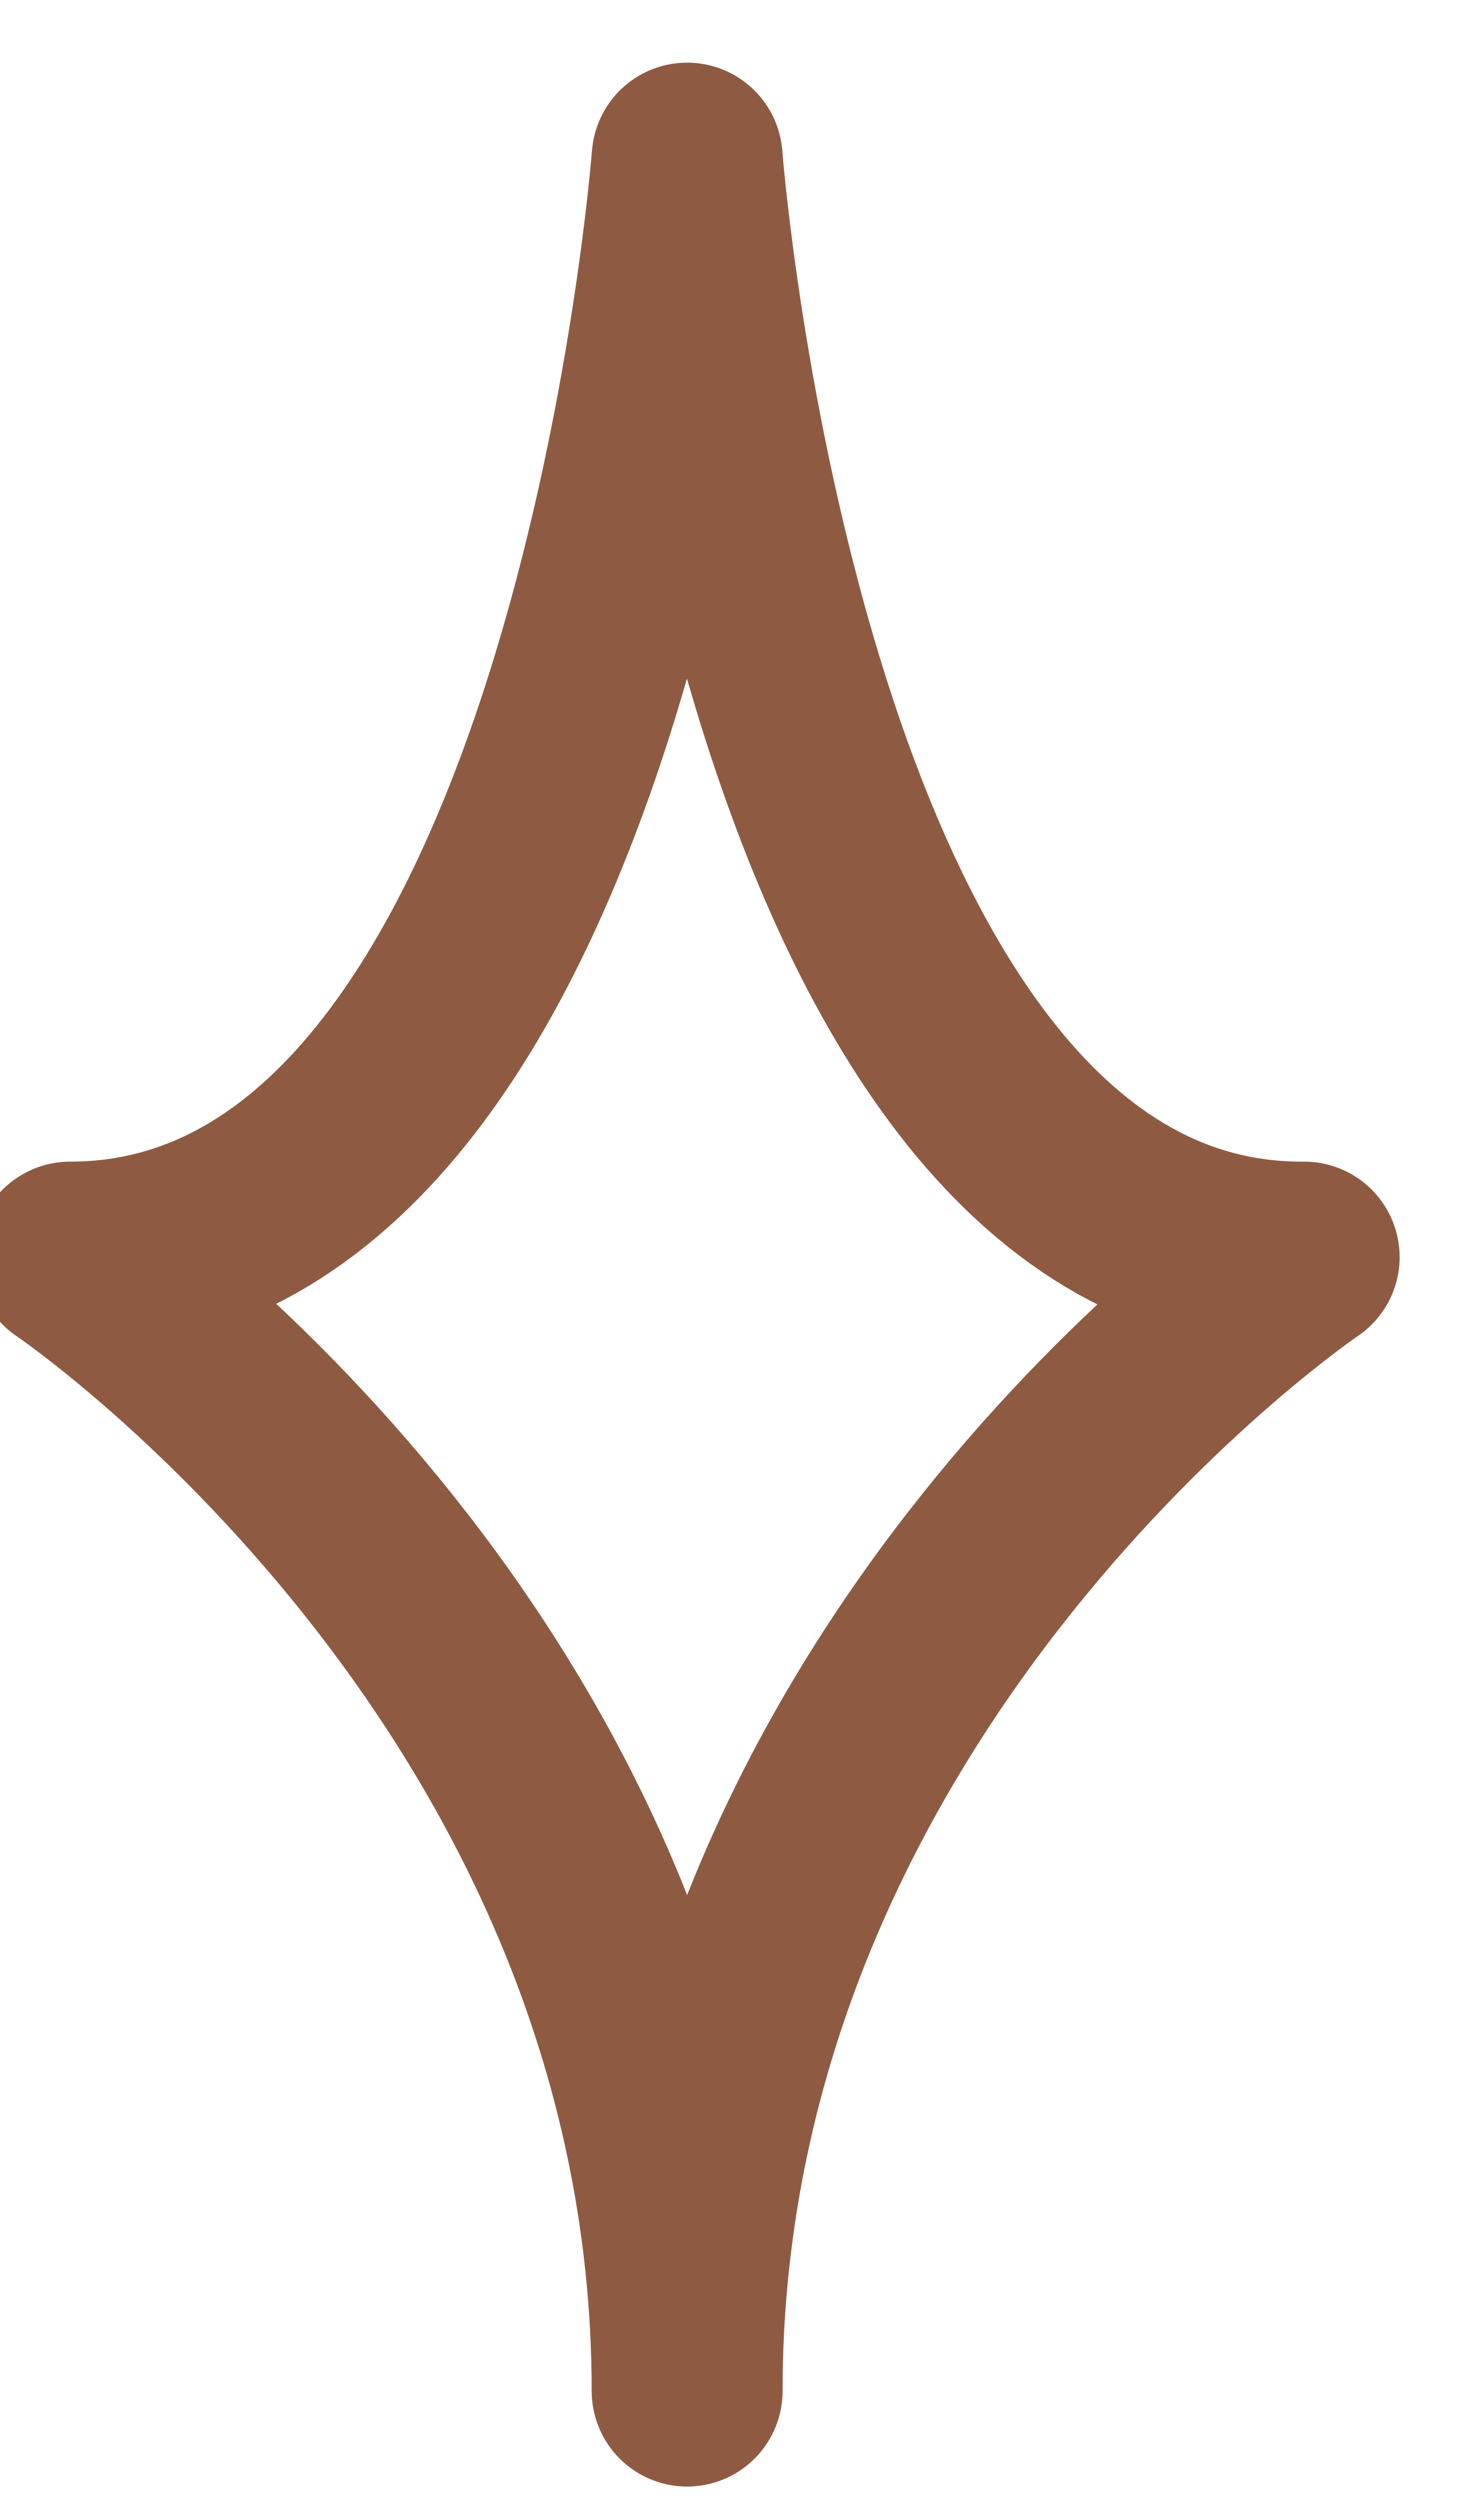 <svg width="14" height="24" viewBox="0 0 14 24" fill="none" xmlns="http://www.w3.org/2000/svg">
<path id="Vector" d="M6.598 1.518C6.598 1.518 5.79 12.069 0.673 12.069C0.673 12.069 6.598 16.067 6.598 22.956C6.598 16.067 12.523 12.069 12.523 12.069C7.406 12.102 6.598 1.518 6.598 1.518Z" stroke="#8E5B42" stroke-width="1.833" stroke-miterlimit="10" stroke-linecap="round" stroke-linejoin="round"/>
</svg>
